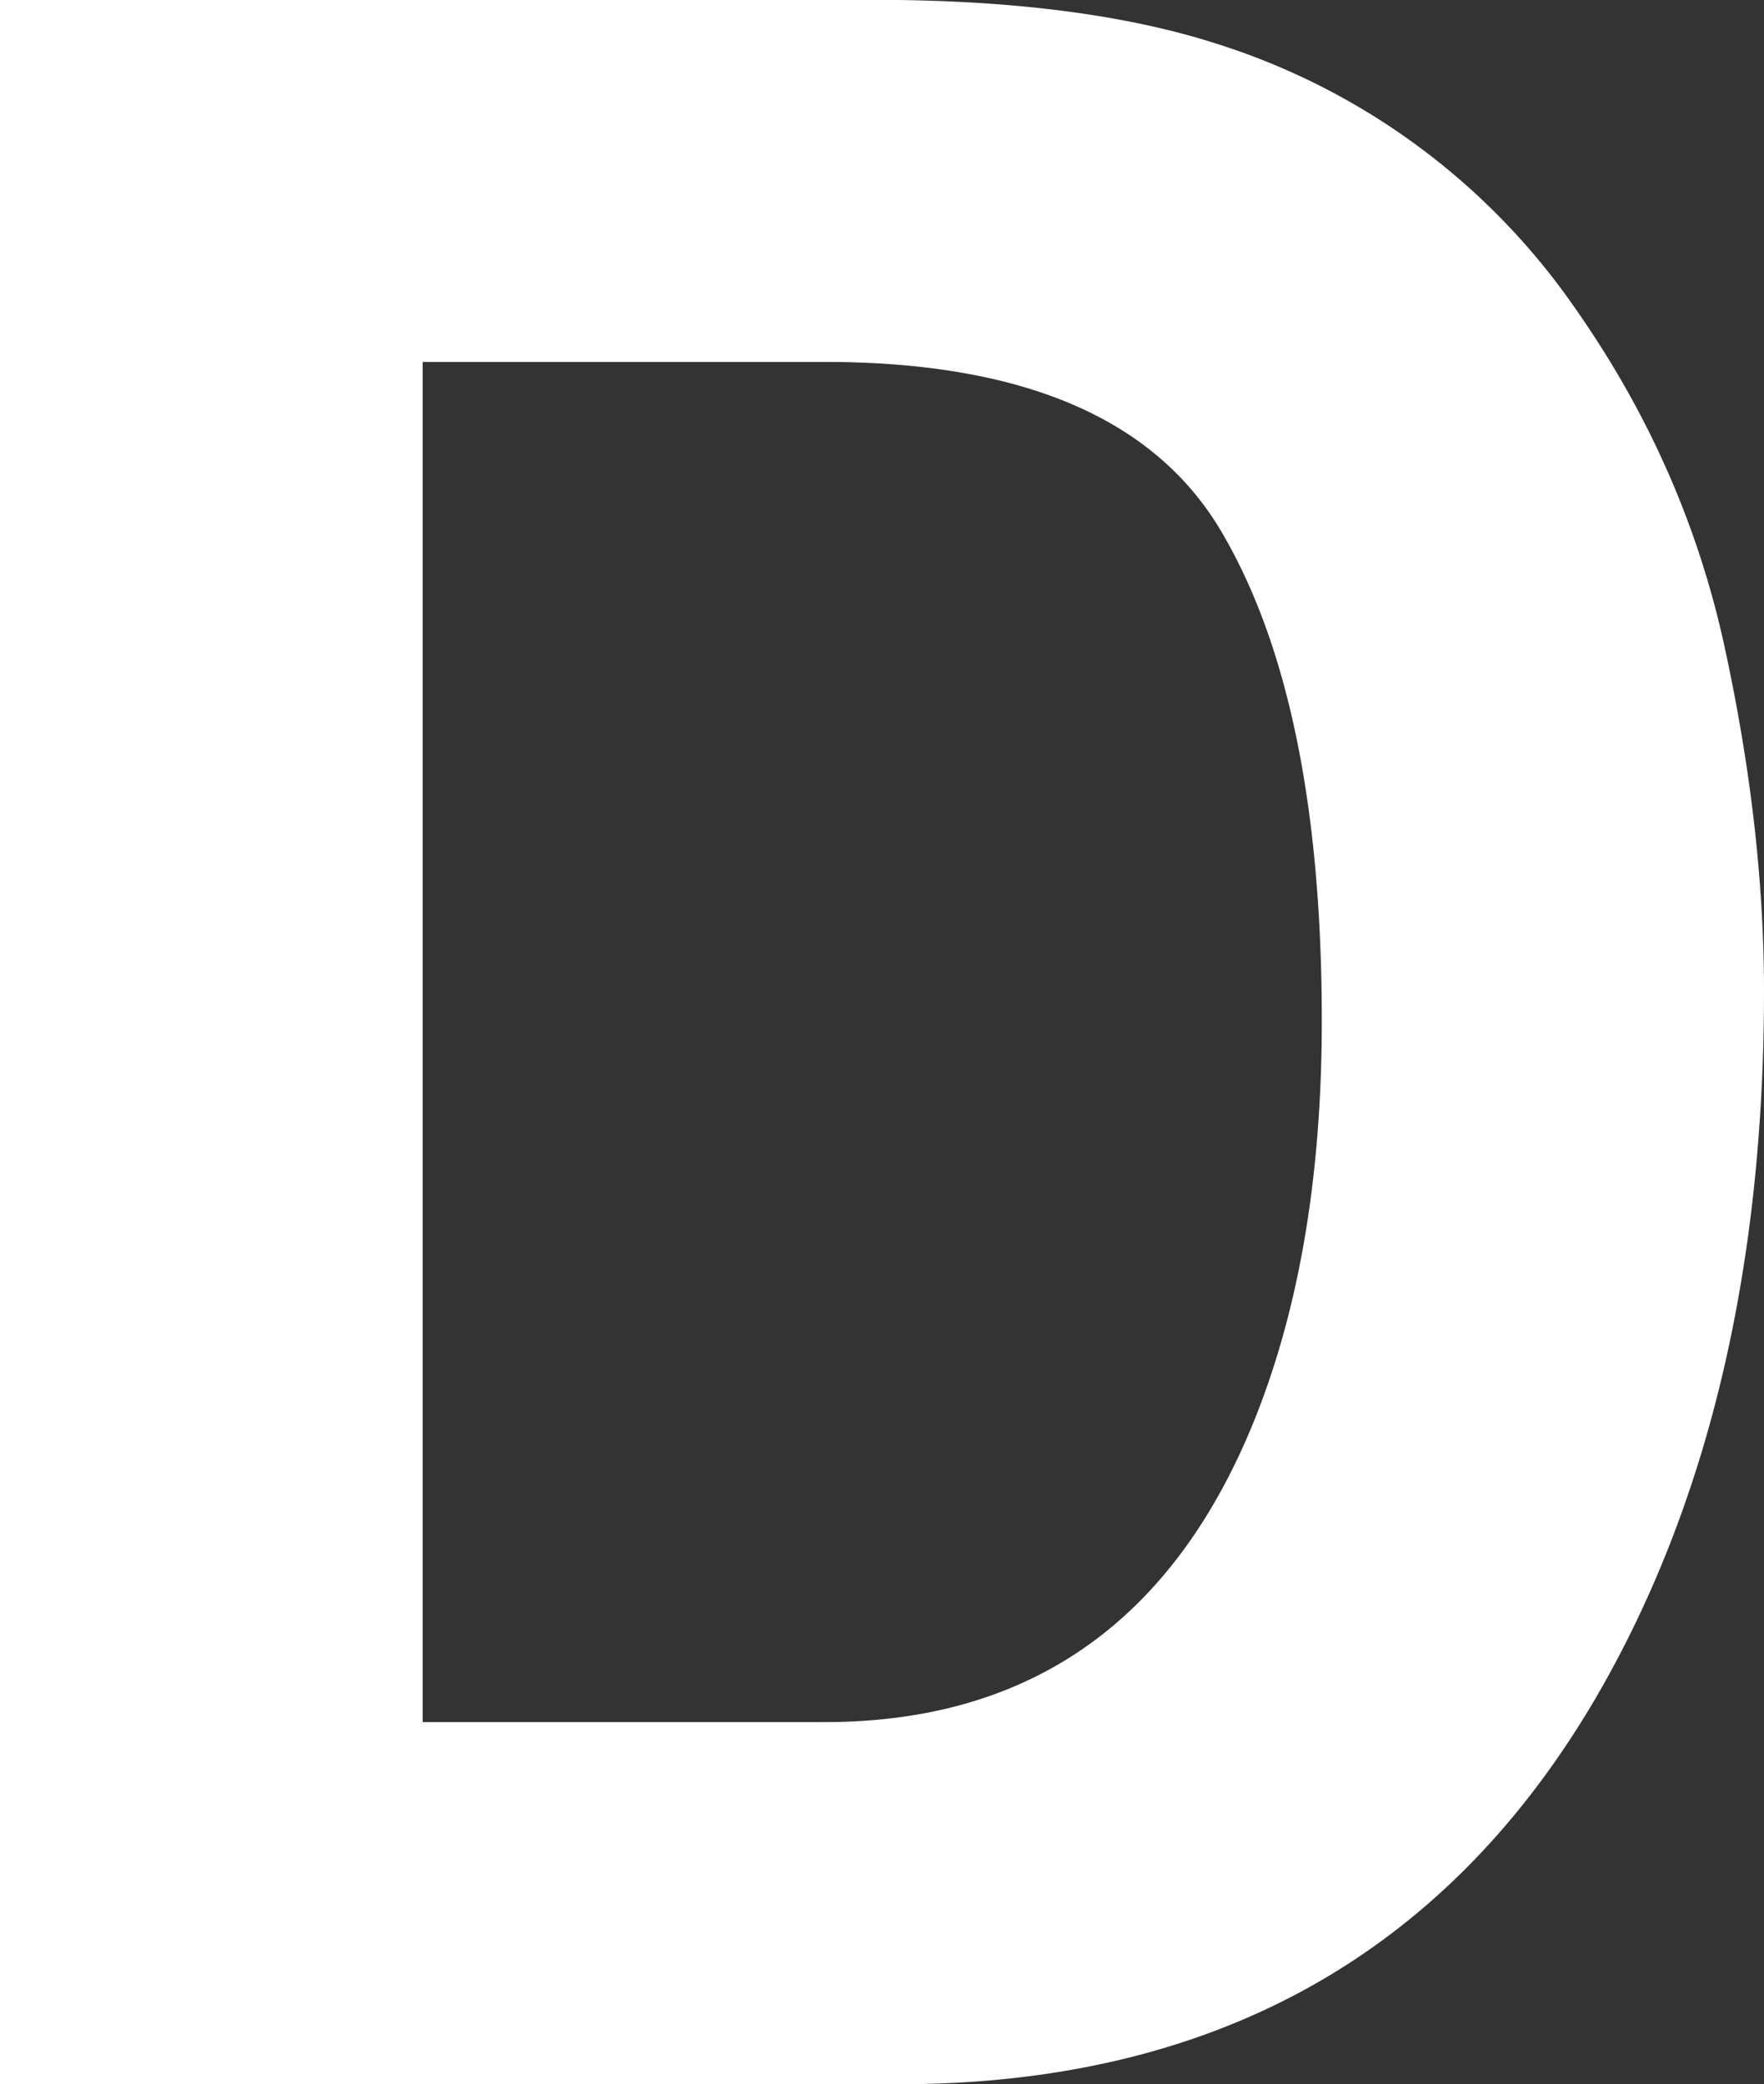 <svg xmlns="http://www.w3.org/2000/svg" viewBox="0 0 7.312 8.638"><rect x="0" y="0" width="7.312" height="8.638" fill="#333333" stroke="none"/><path fill="#FFFFFF" d="M5.061.187a2.848 2.848 0 0 1 1.472 1.096c.301.43.506.895.615 1.395s.164.977.164 1.43c0 1.148-.23 2.121-.691 2.918-.625 1.075-1.591 1.612-2.897 1.612H0V0h3.724c.535.007.981.07 1.337.187zM1.752 1.5v5.637h1.667c.853 0 1.448-.42 1.784-1.26.184-.461.276-1.01.276-1.646 0-.879-.138-1.554-.414-2.024-.276-.472-.825-.707-1.646-.707H1.752z"/></svg>